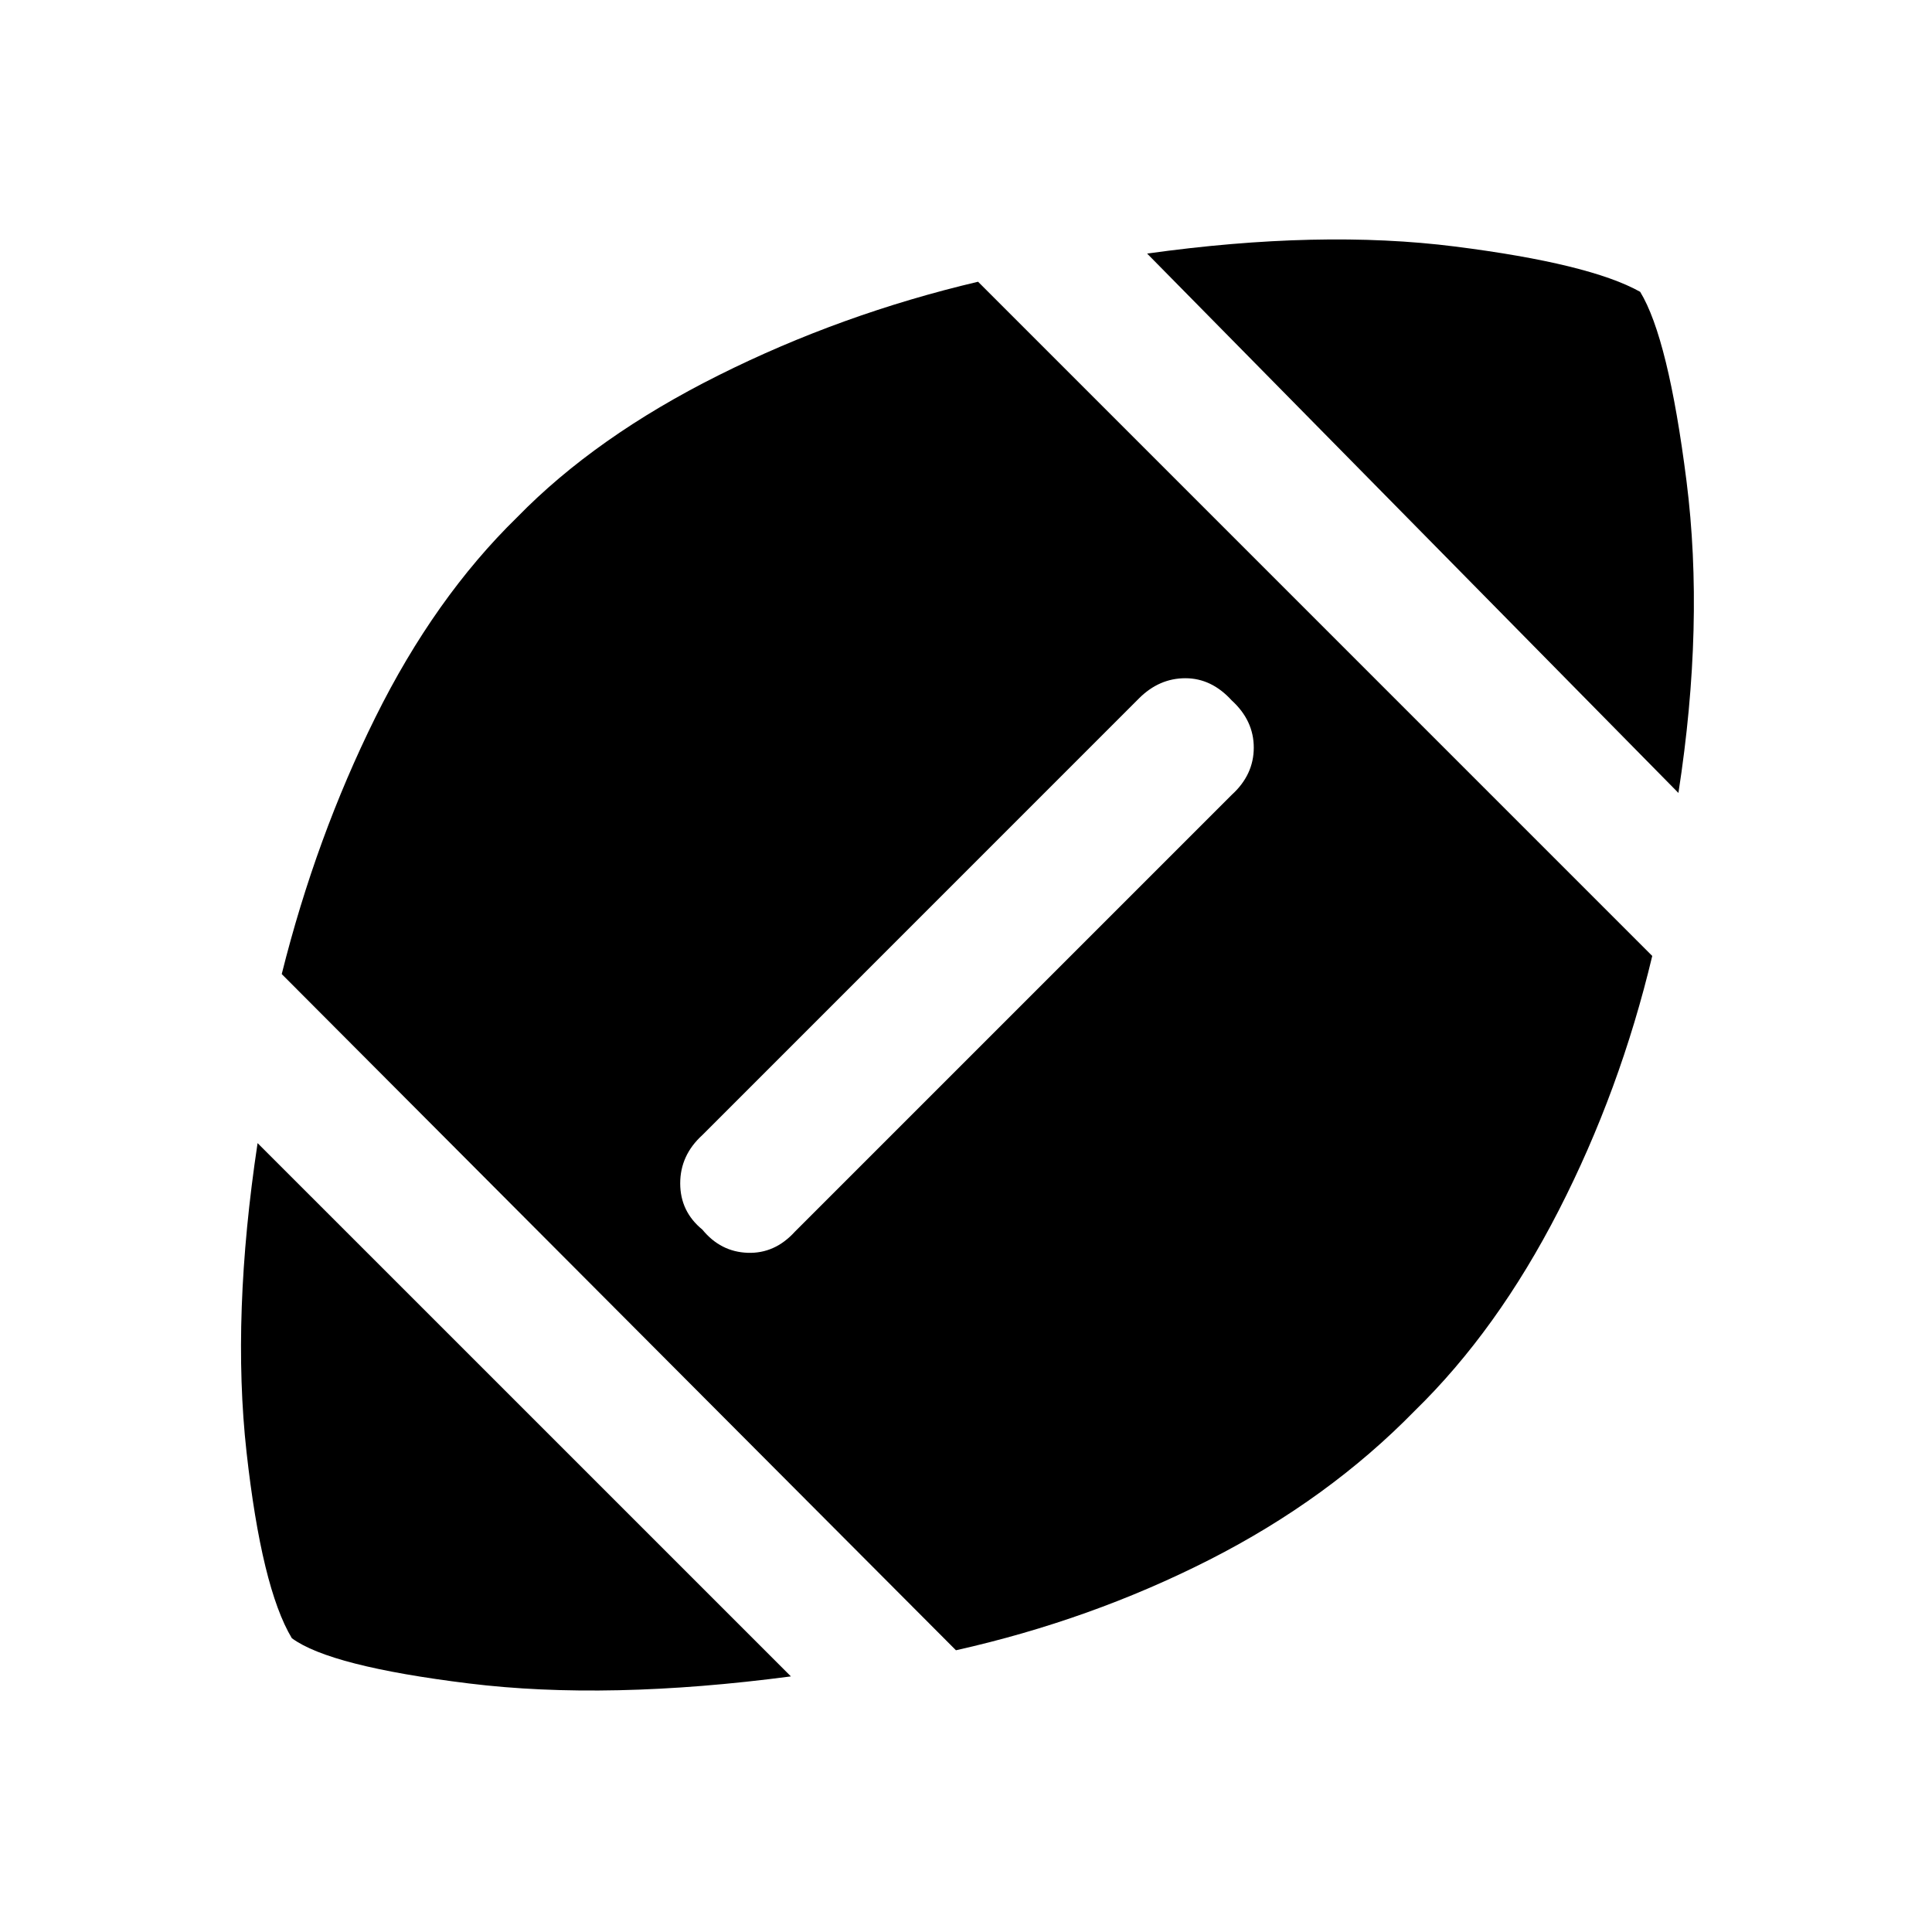 <svg xmlns="http://www.w3.org/2000/svg" height="40" width="40"><path d="M16.375 34.708q-3.792.5-6.667.146t-3.666-.937q-.625-1.042-.938-3.855-.312-2.812.229-6.395Zm3.417-.541-13.959-14q.709-2.834 1.938-5.313Q9 12.375 10.708 10.708q1.625-1.666 4.167-2.937t5.375-1.938l13.958 13.959q-.666 2.791-1.937 5.27-1.271 2.48-2.979 4.146-1.792 1.834-4.25 3.084-2.459 1.25-5.25 1.875Zm-5.25-8.709q.375.459.937.48.563.02.979-.438l9.042-9.042q.458-.416.458-.979 0-.562-.458-.979-.417-.458-.958-.458-.542 0-.959.416L14.542 23.5q-.459.417-.459 1t.459.958Zm20.208-9.041-11-11.167q3.583-.5 6.375-.146t3.833.938q.584.958.959 3.916.375 2.959-.167 6.459Z"/></svg>